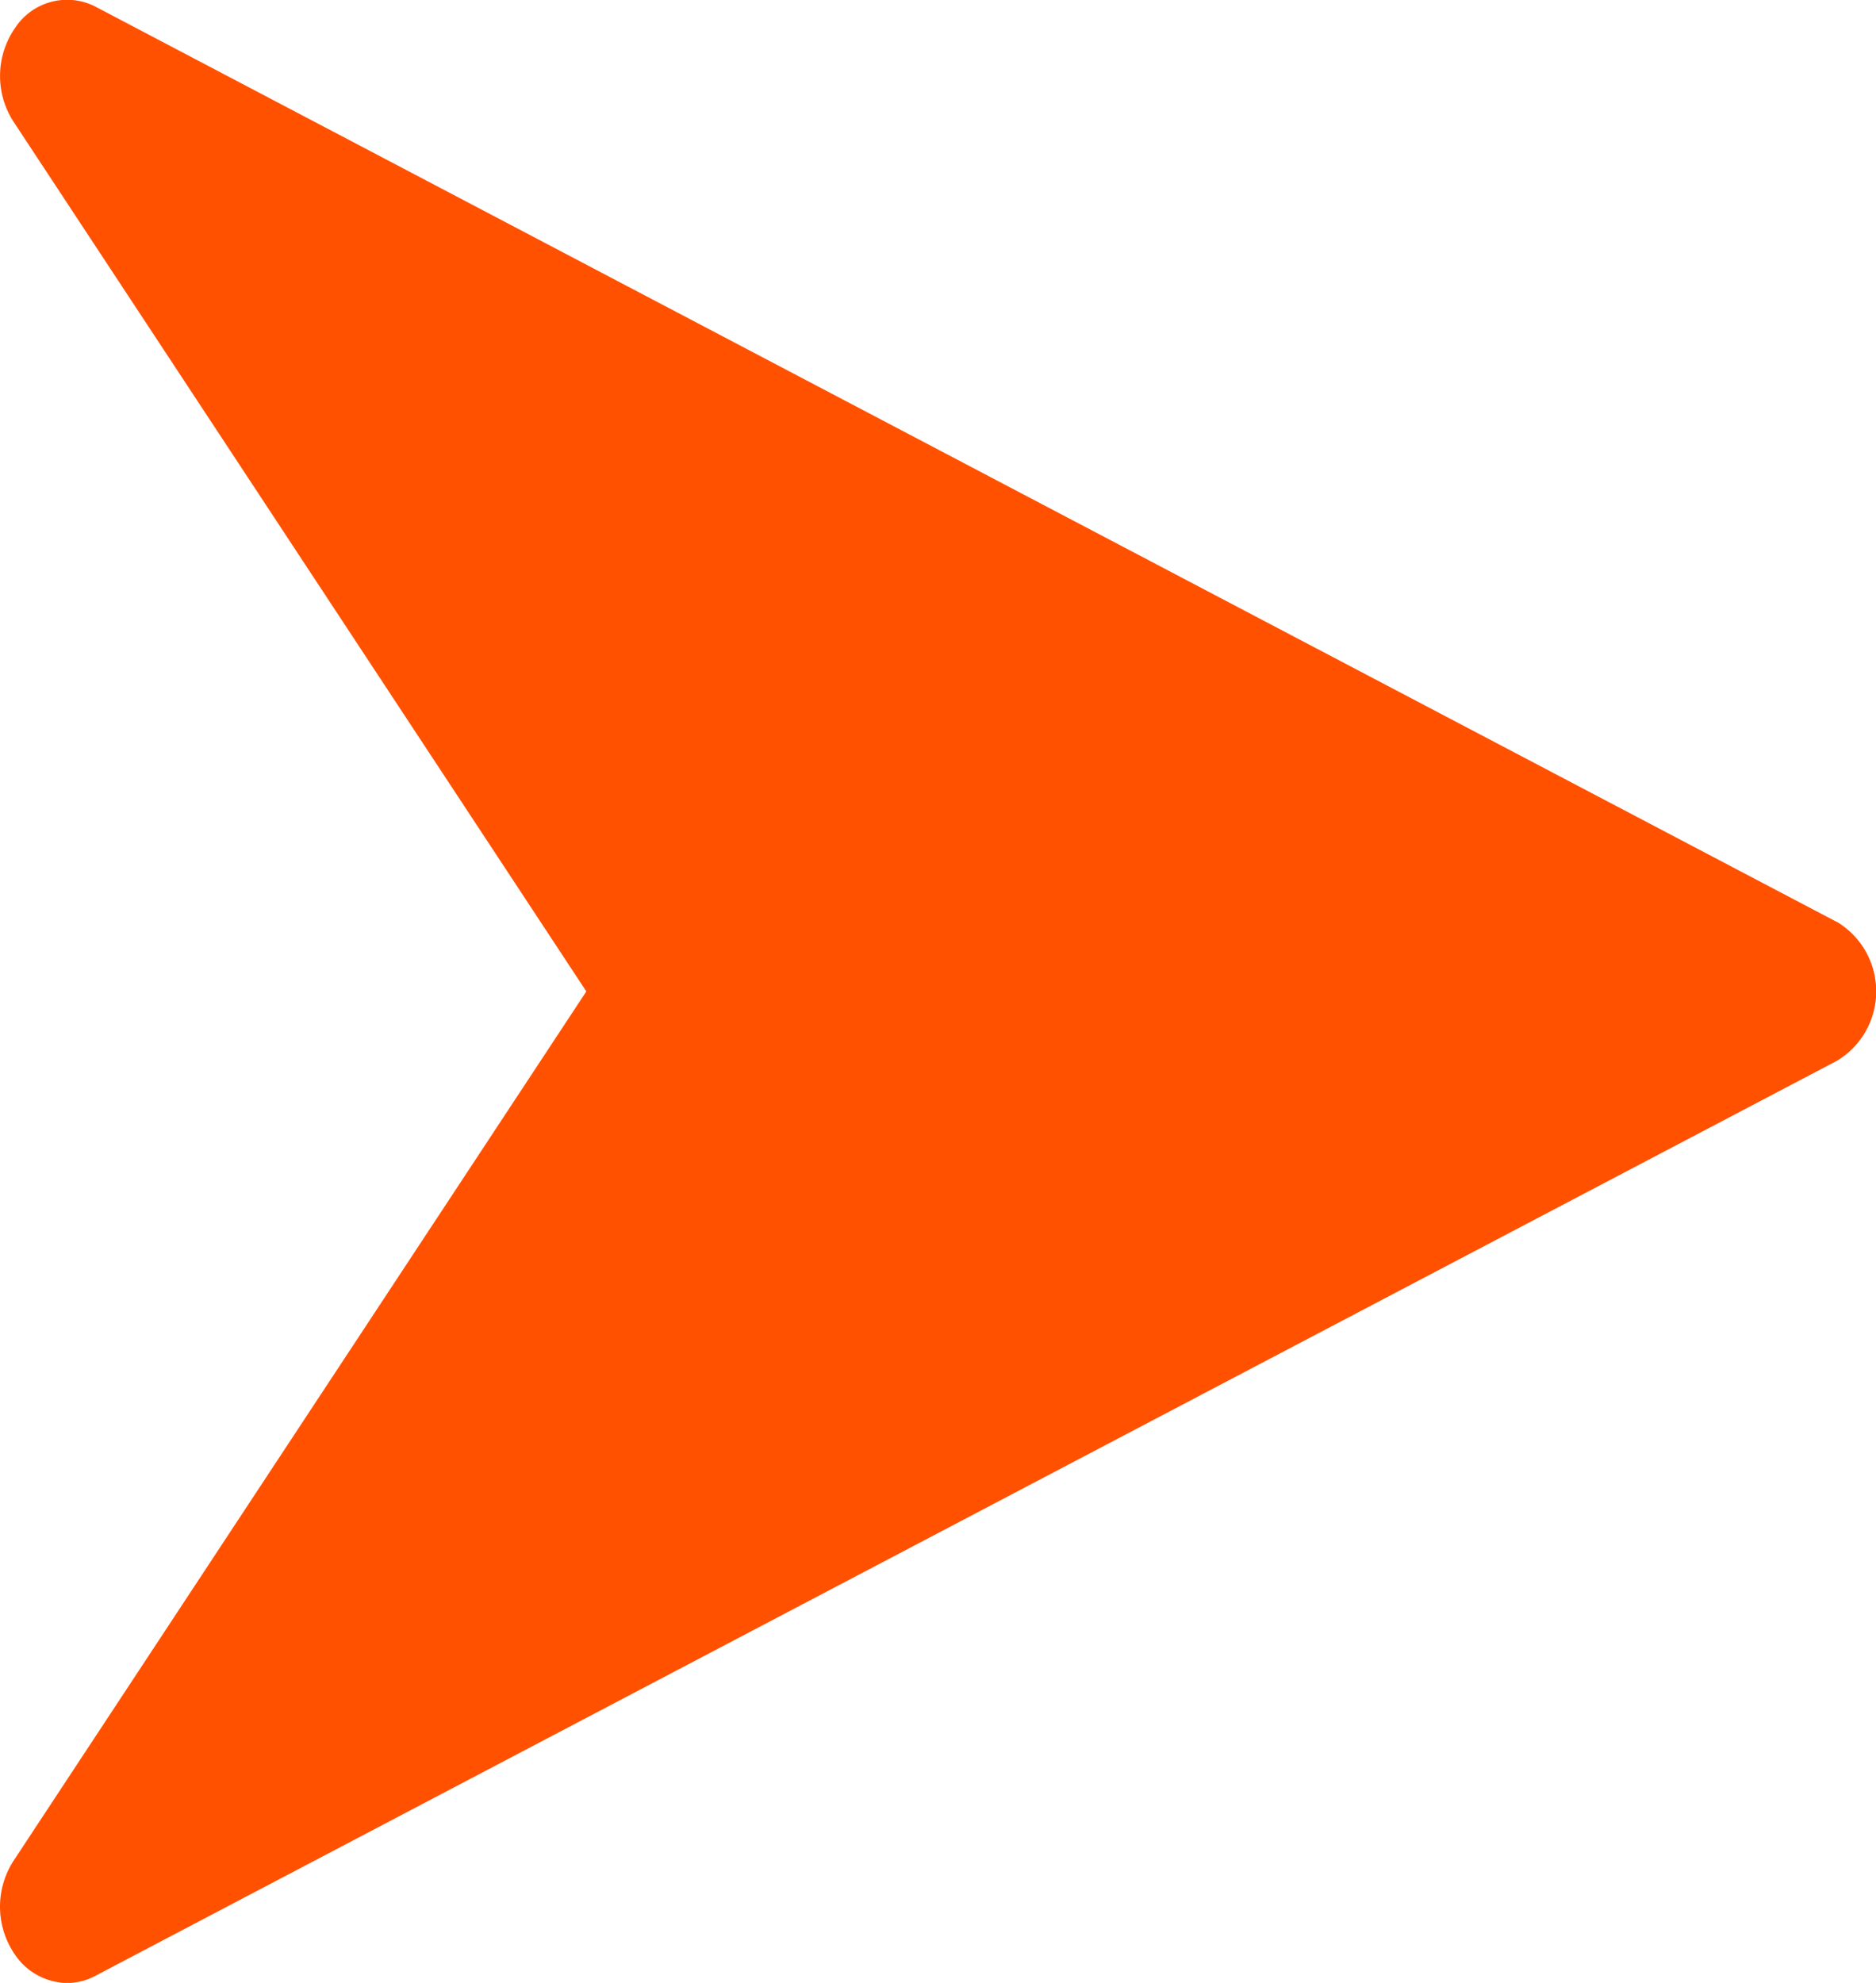 <svg id="right-arrow_3_" data-name="right-arrow (3)" xmlns="http://www.w3.org/2000/svg" width="22.992" height="24.297" viewBox="0 0 22.992 24.297">
  <g id="Group_4374" data-name="Group 4374">
    <path id="Path_994" data-name="Path 994" d="M22.516,27.319,1.167,16.1a.762.762,0,0,0-.982.262,1.032,1.032,0,0,0-.02,1.148L7.186,28.168.165,38.822A1.035,1.035,0,0,0,.183,39.97a.785.785,0,0,0,.639.348.733.733,0,0,0,.343-.086L22.515,29.017a.993.993,0,0,0,0-1.7Z" transform="translate(0 -16.02)" fill="#ff5100"/>
  </g>
</svg>
